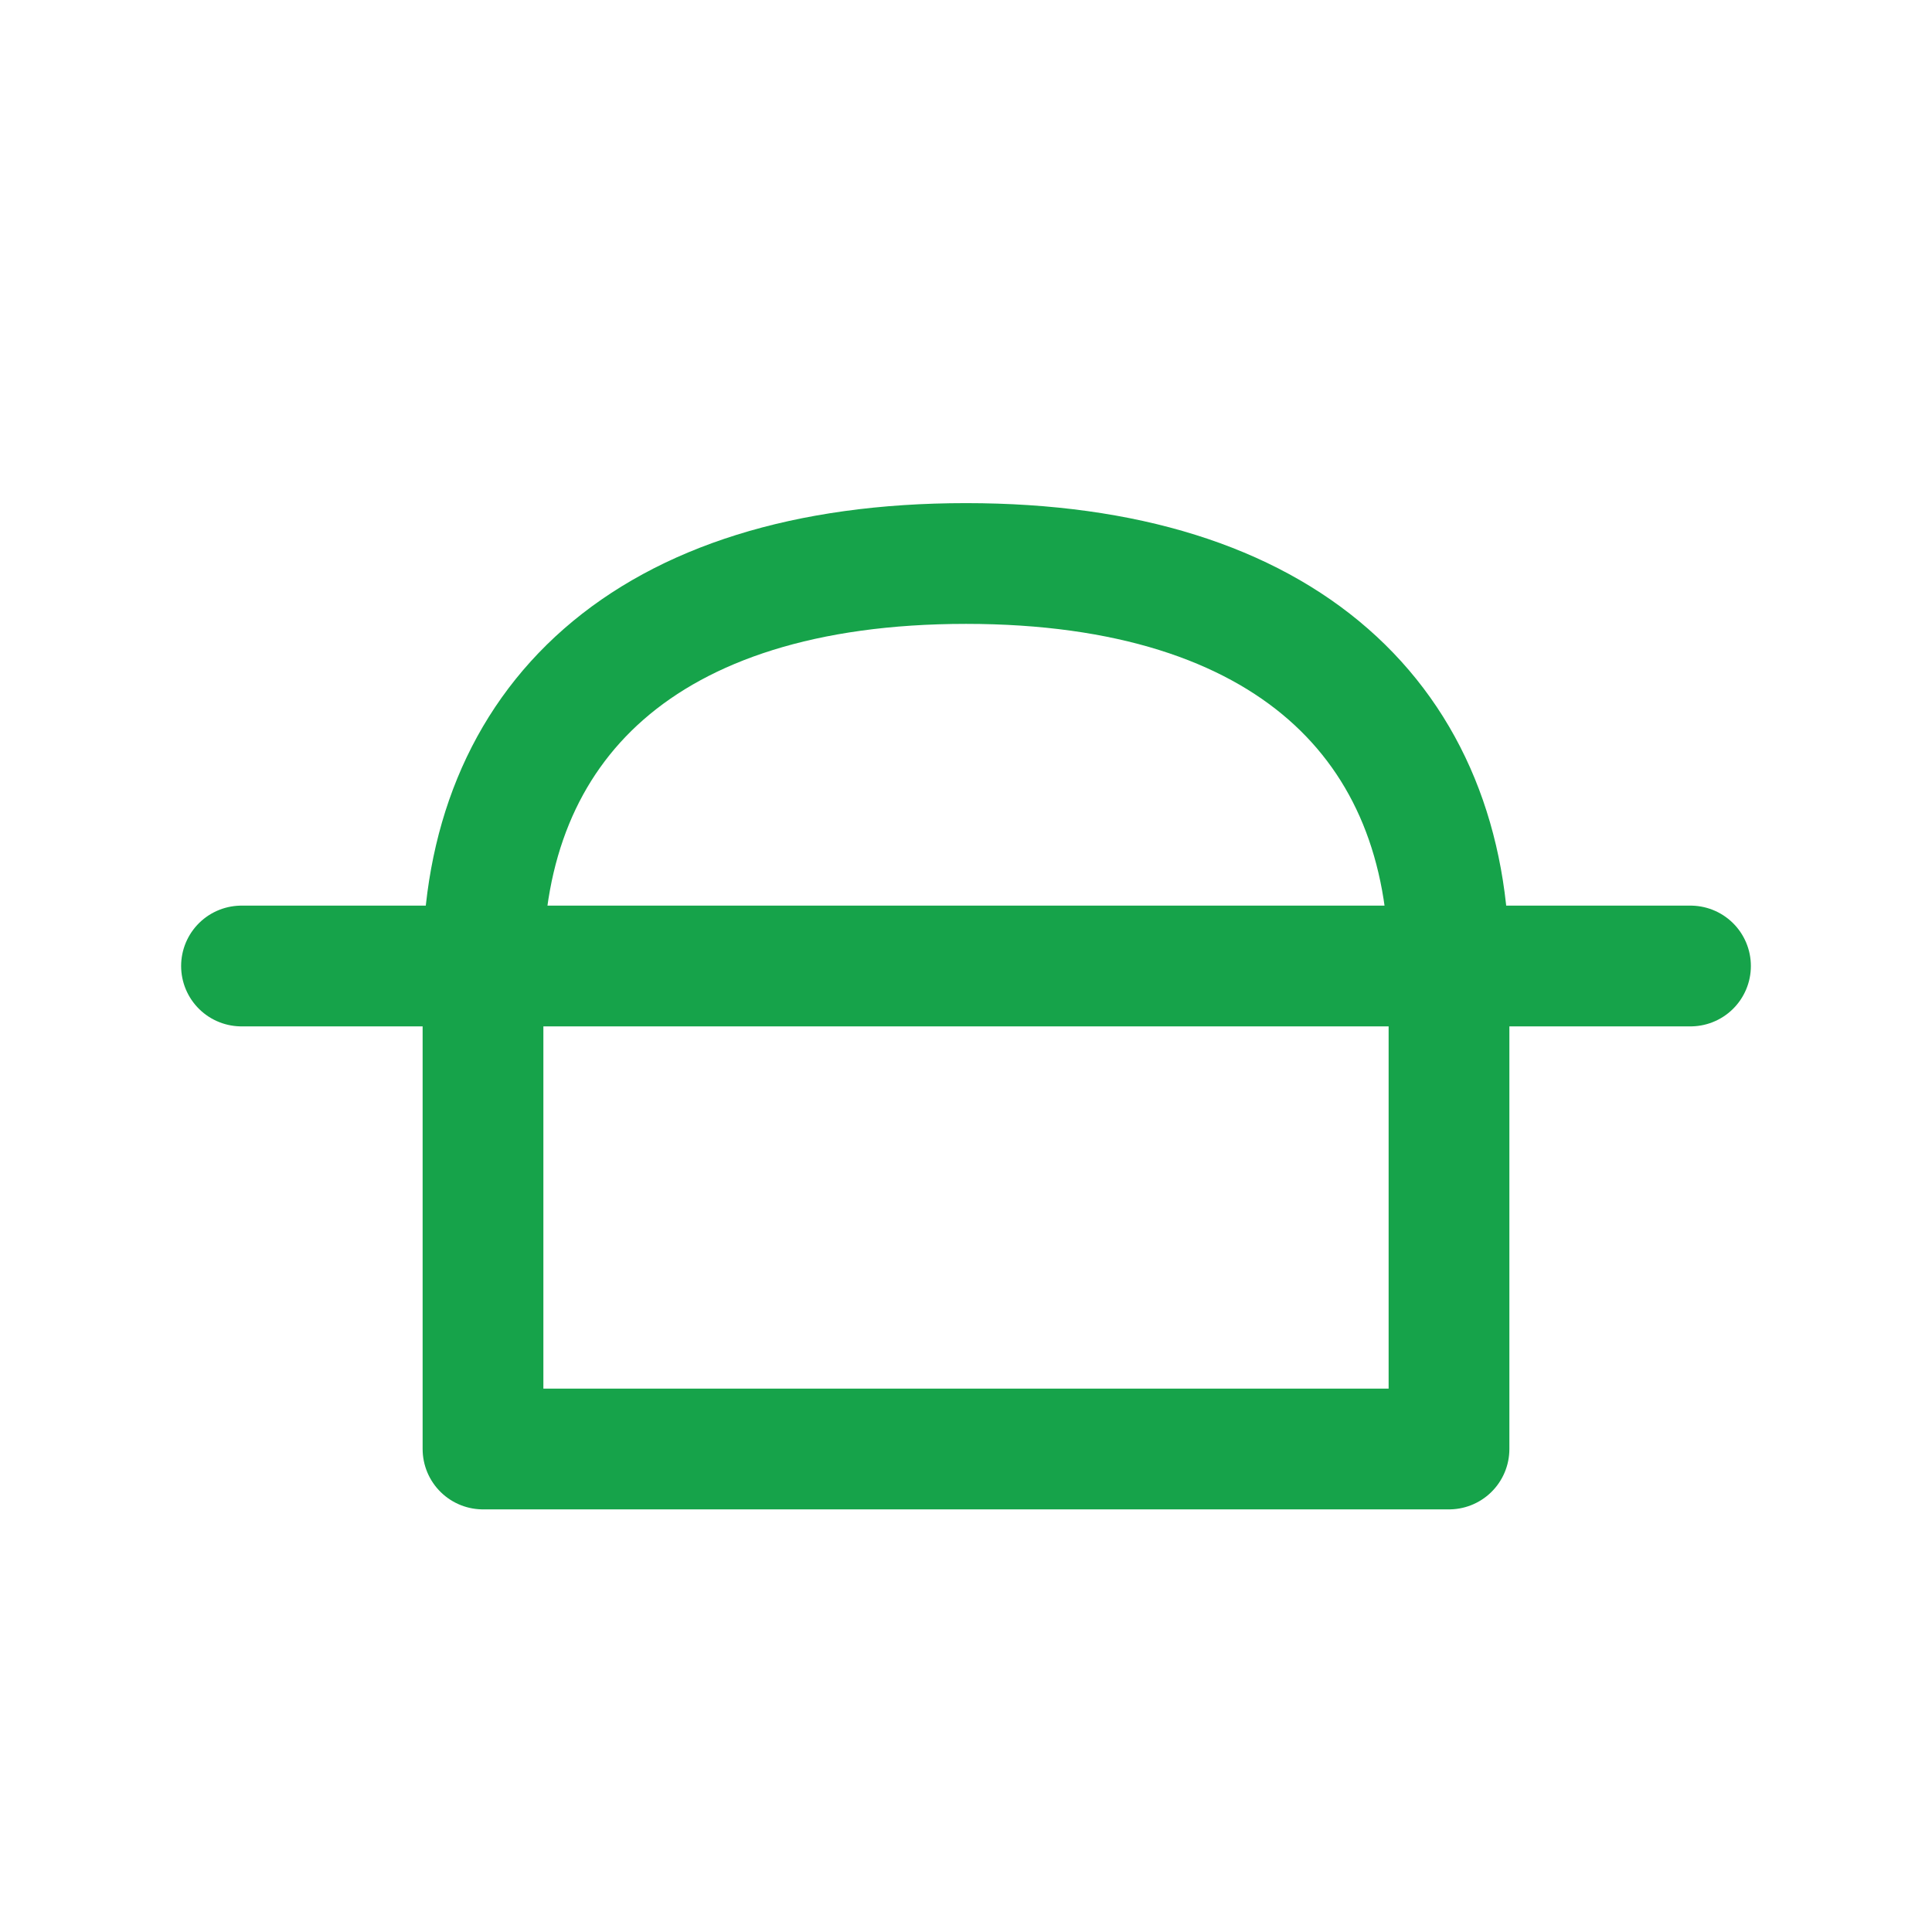 <svg xmlns="http://www.w3.org/2000/svg" width="64" height="64" viewBox="0 0 24 24" fill="none" stroke="#16a34a" stroke-width="1.5" stroke-linecap="round" stroke-linejoin="round"><path d="M3 12h18M6 12c0-3 2-5 6-5s6 2 6 5v6H6v-6z"/></svg>
